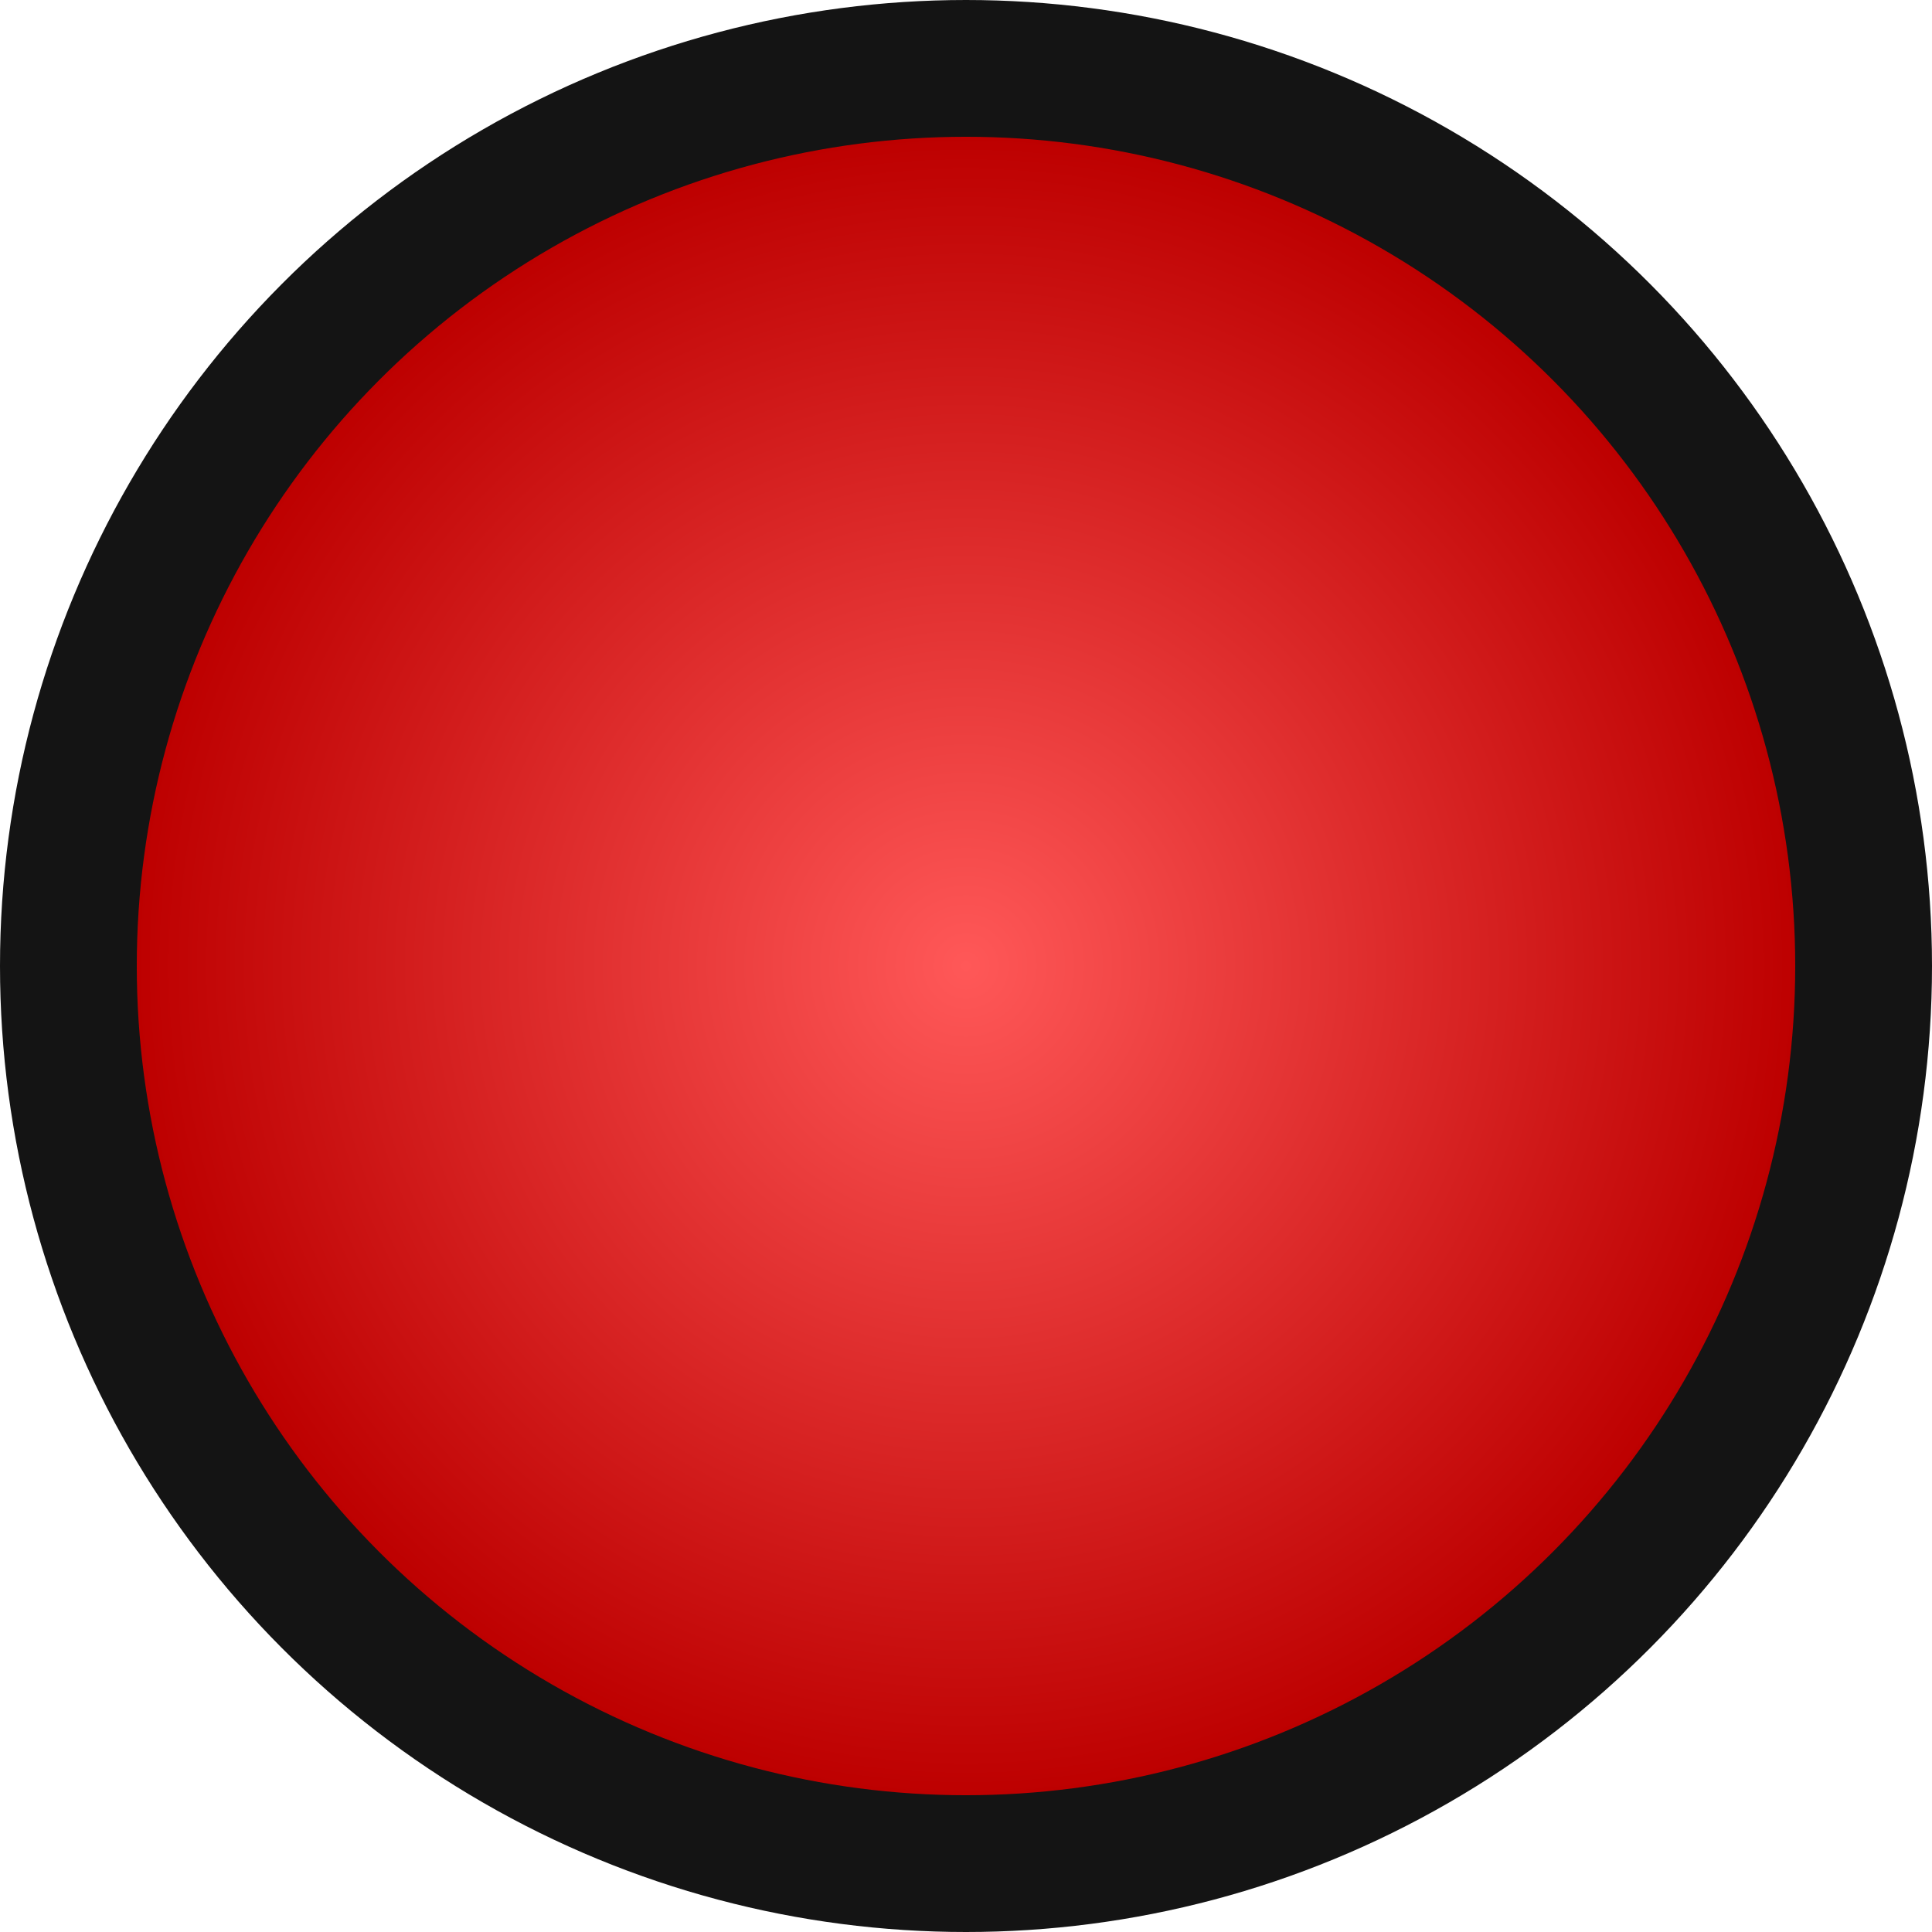 <svg width="113" height="113" viewBox="0 0 113 113" fill="none" xmlns="http://www.w3.org/2000/svg">
<circle cx="56.5" cy="56.5" r="52.5" fill="url(#paint0_radial_4_2993)" stroke="#141414" stroke-width="8"/>
<defs>
<radialGradient id="paint0_radial_4_2993" cx="0" cy="0" r="1" gradientUnits="userSpaceOnUse" gradientTransform="translate(56.5 56.5) rotate(90) scale(48.5)">
<stop stop-color="#FF5858"/>
<stop offset="1" stop-color="#BD0000"/>
</radialGradient>
</defs>
</svg>
